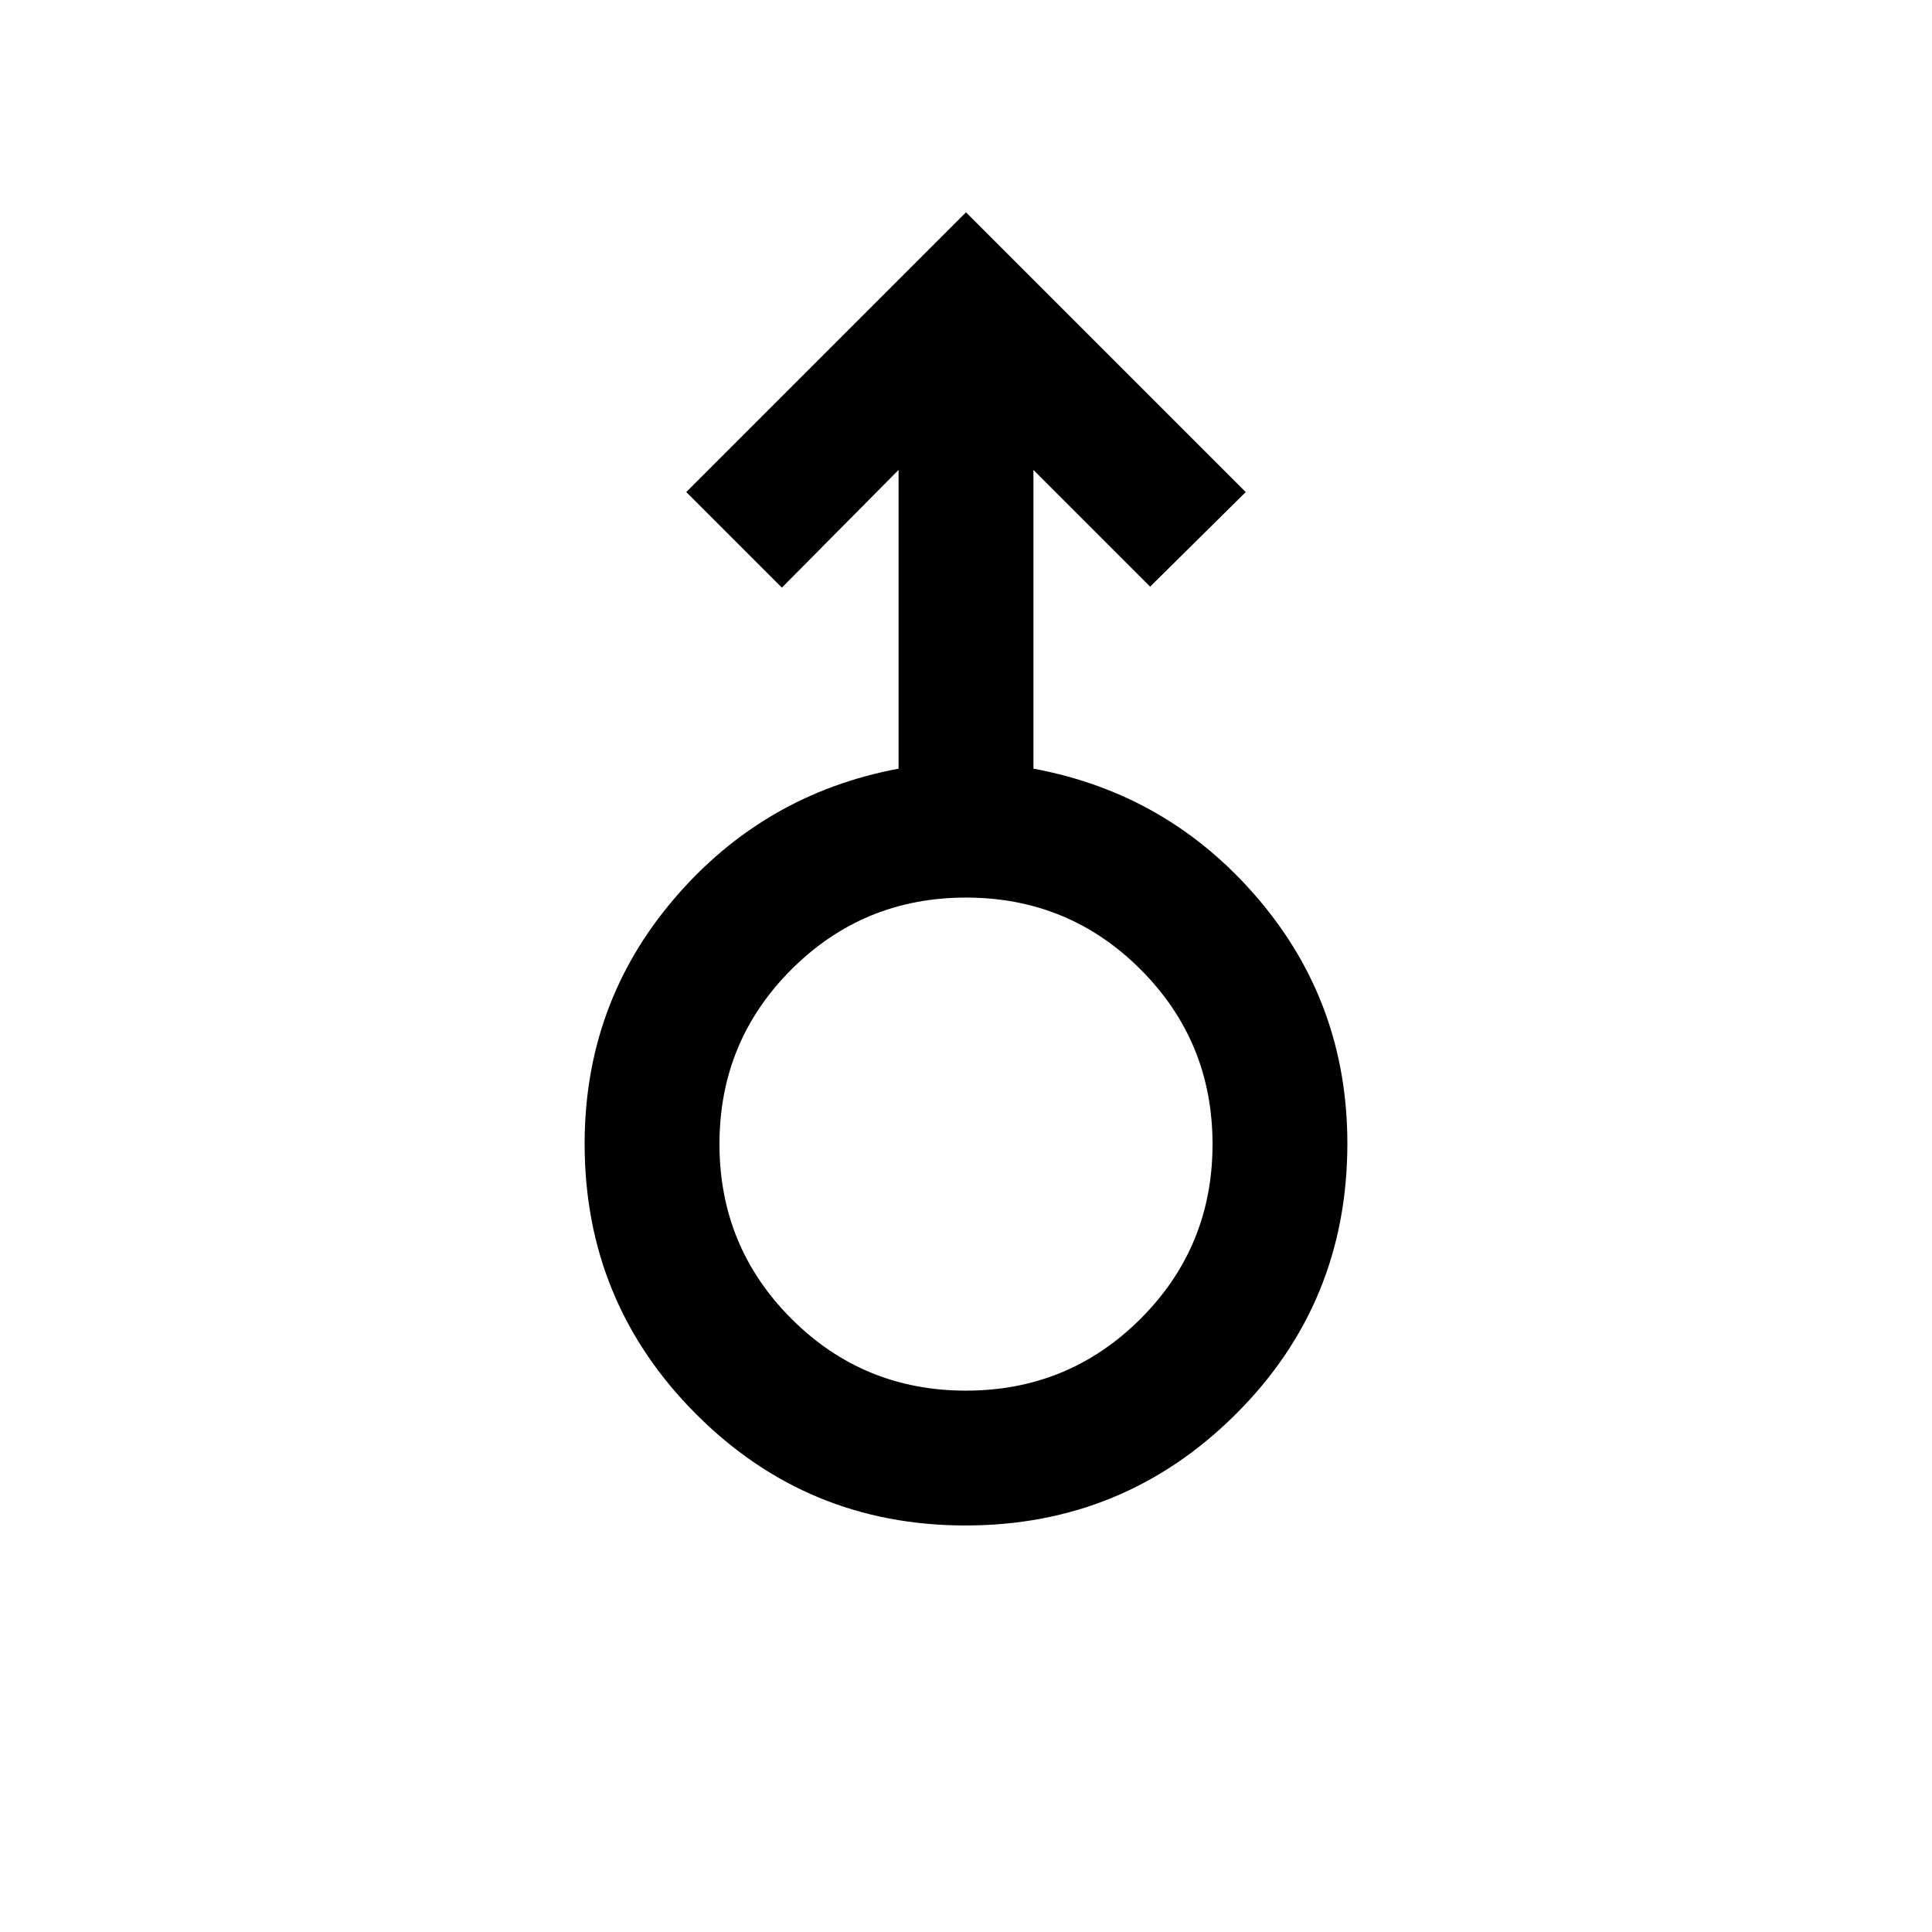 <svg xmlns="http://www.w3.org/2000/svg" height="20" viewBox="0 -960 960 960" width="20"><path d="M479.75-202q-78.75 0-134-55.47T290.5-391.64q0-69.74 44.5-121.8t111.5-64.62V-726.5l-58 58.5-47.5-47.5 139-139 139 139-47.5 47-58-58v148.44q67 12.41 111.5 64.47 44.5 52.07 44.5 121.8 0 79.29-55.5 134.54Q558.49-202 479.75-202Zm.22-67q51.03 0 86.78-35.72t35.75-86.75q0-51.03-35.72-86.78T480.03-514q-51.03 0-86.78 35.72t-35.75 86.75q0 51.03 35.72 86.78T479.97-269Zm.03-122.5Z"/></svg>